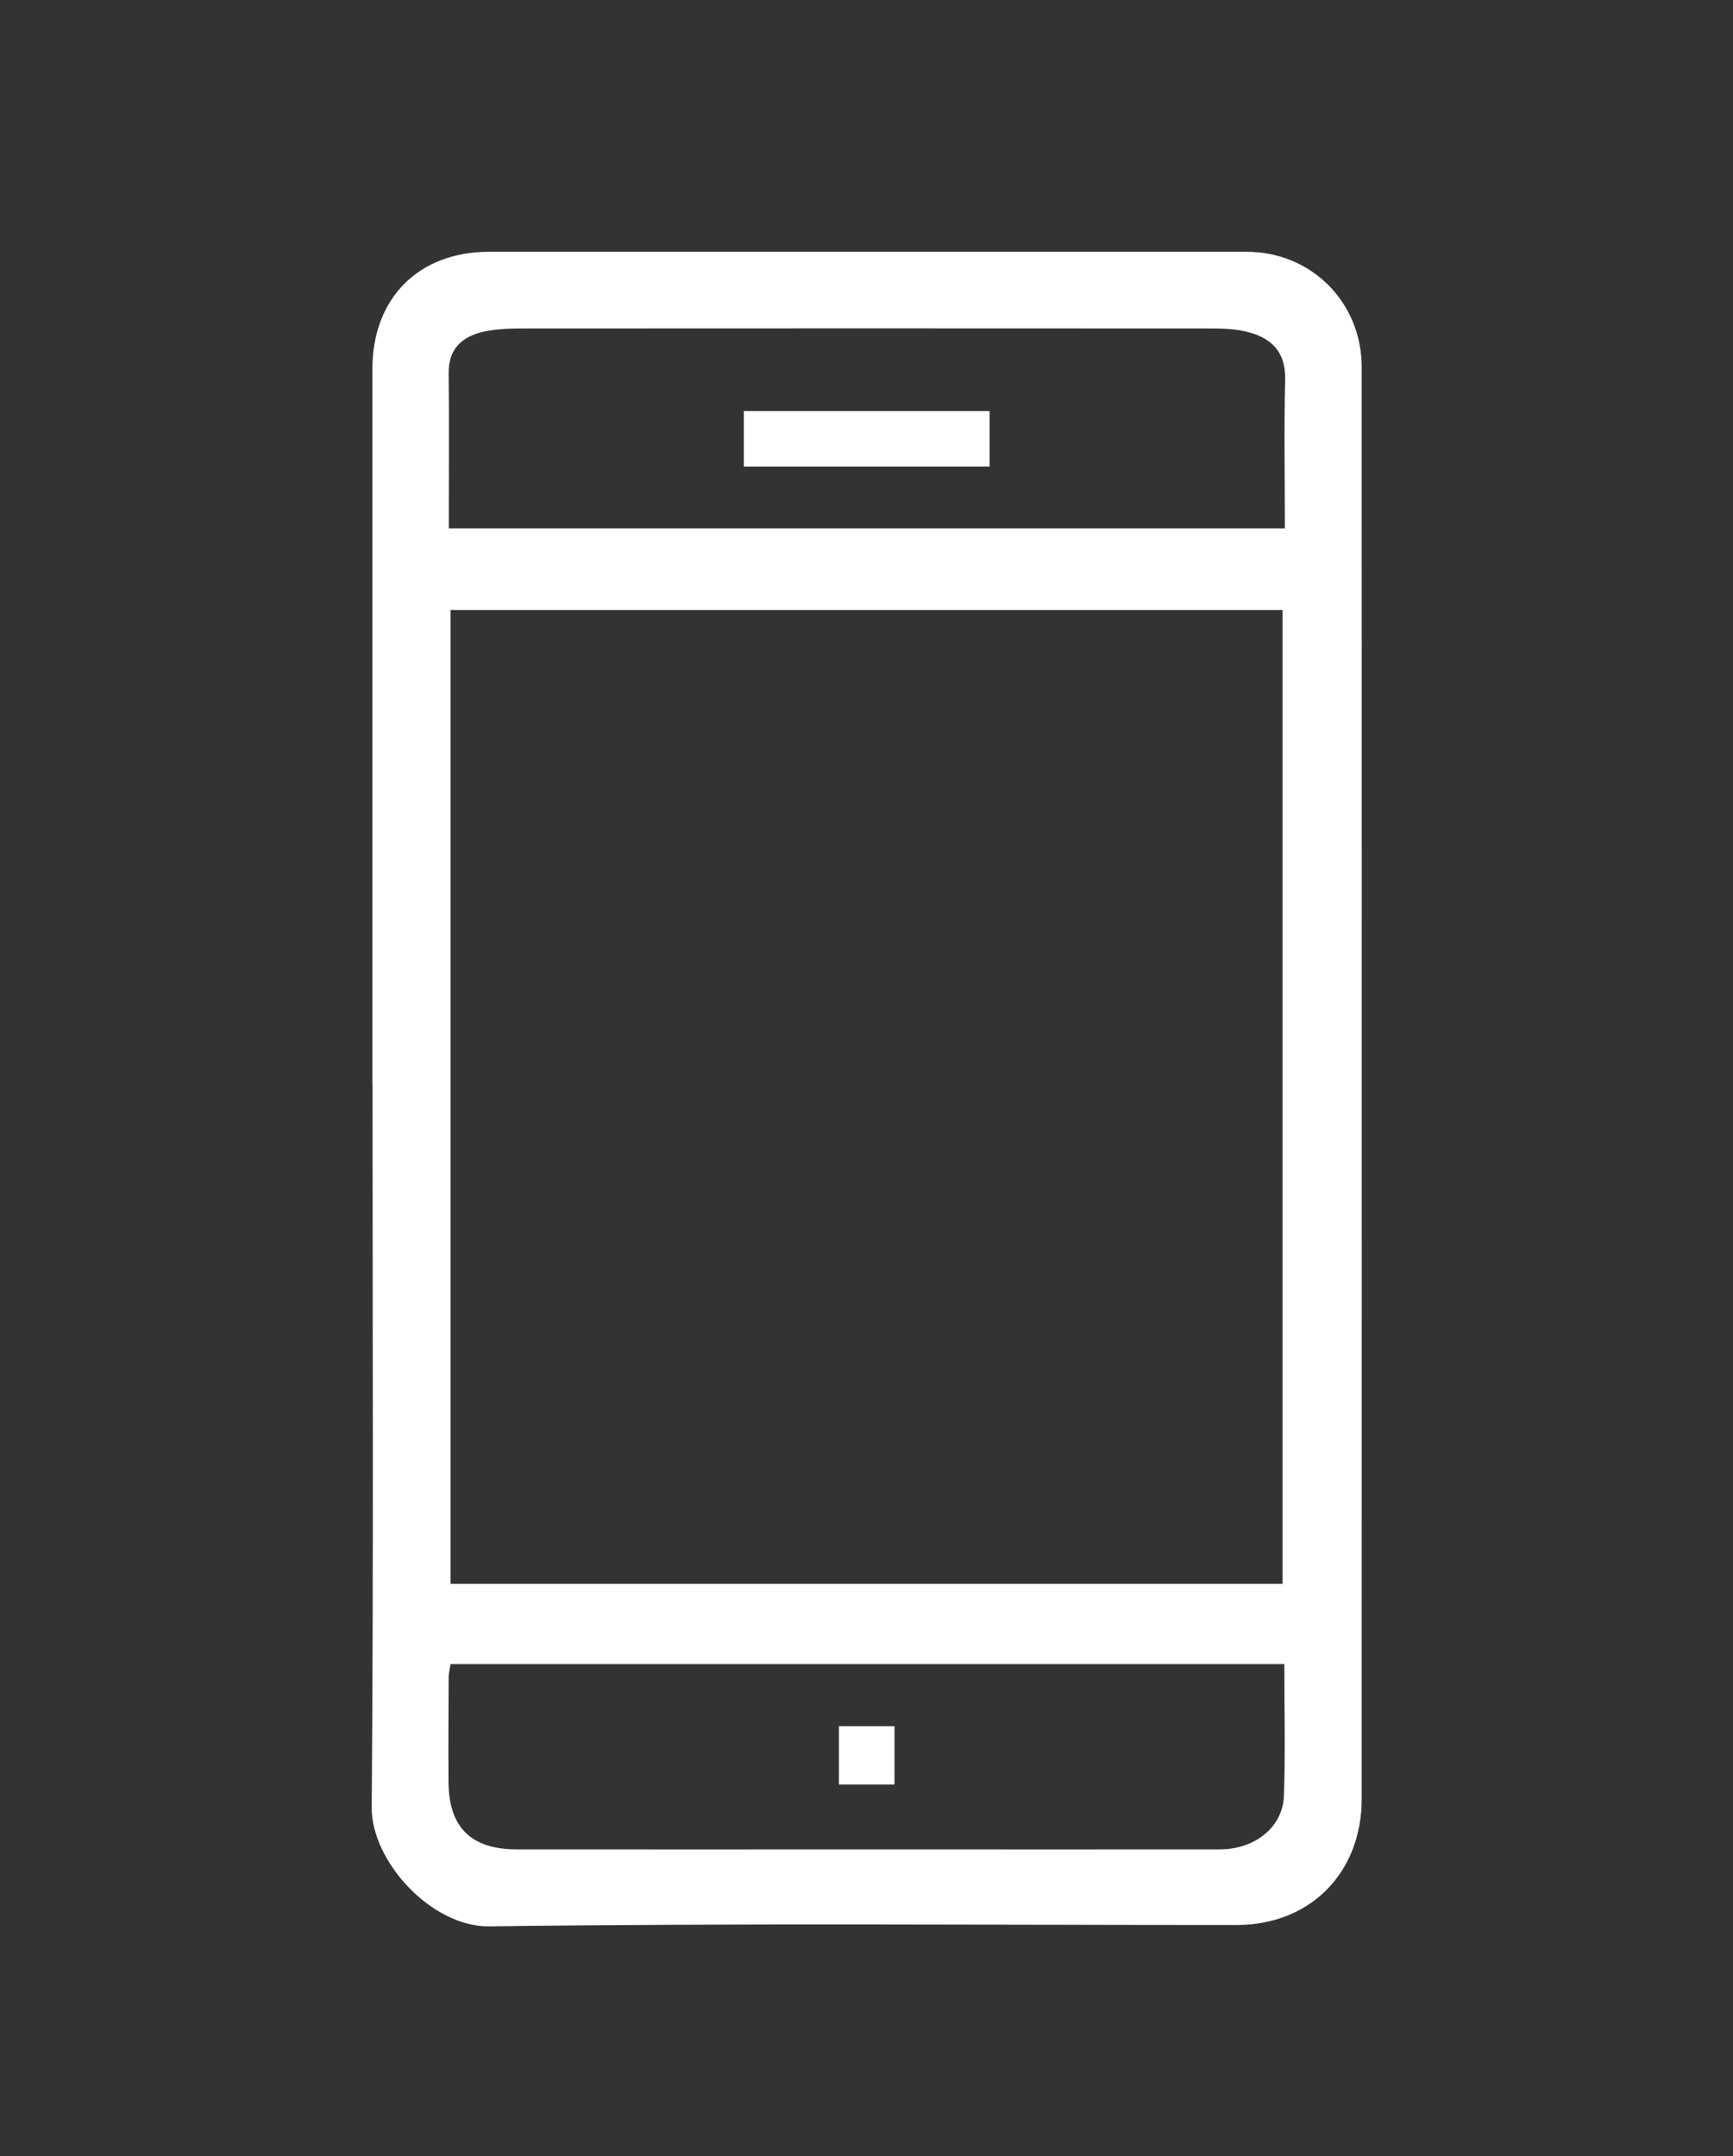 <svg width="127" height="158" viewBox="0 0 127 158" fill="none" xmlns="http://www.w3.org/2000/svg">
<rect x="0" y="0" width="127" height="158" fill="#333333" stroke="none"/>
<path d="M27.29 79.38C27.29 61.94 27.29 44.49 27.29 27.05C27.29 21.85 30.67 18.46 35.82 18.45C54.33 18.45 72.84 18.45 91.35 18.45C96.09 18.45 99.79 22.14 99.79 26.91C99.79 61.88 99.8 96.85 99.79 131.82C99.79 137.26 95.99 141.06 90.64 141.06C72.38 141.06 54.12 140.92 35.86 141.16C31.63 141.22 27.21 136.39 27.24 132.45C27.38 114.76 27.3 97.07 27.3 79.37L27.29 79.38ZM93.99 116.06V44.7H33.02V116.06H93.99ZM32.89 38.72H94.16C94.16 34.98 94.09 31.42 94.18 27.86C94.24 25.69 93.07 24.68 91.2 24.27C90.24 24.06 89.22 24.07 88.23 24.07C71.63 24.06 55.03 24.06 38.43 24.07C37.44 24.07 36.42 24.09 35.46 24.3C33.89 24.65 32.86 25.54 32.88 27.34C32.92 31.07 32.89 34.8 32.89 38.71V38.72ZM94.13 121.94H33.02C32.95 122.38 32.88 122.62 32.88 122.87C32.87 125.44 32.85 128.02 32.87 130.59C32.89 133.9 34.51 135.51 37.86 135.52C46.82 135.53 55.78 135.52 64.74 135.52C72.95 135.52 81.17 135.53 89.38 135.52C91.98 135.52 94.01 133.88 94.09 131.59C94.2 128.44 94.12 125.29 94.12 121.94H94.13Z" fill="white"/>
<path d="M54.51 34.19V30.12H72.52V34.19H54.51Z" fill="white"/>
<path d="M61.48 126.49H65.55V130.77H61.48V126.49Z" fill="white"/>
</svg>
